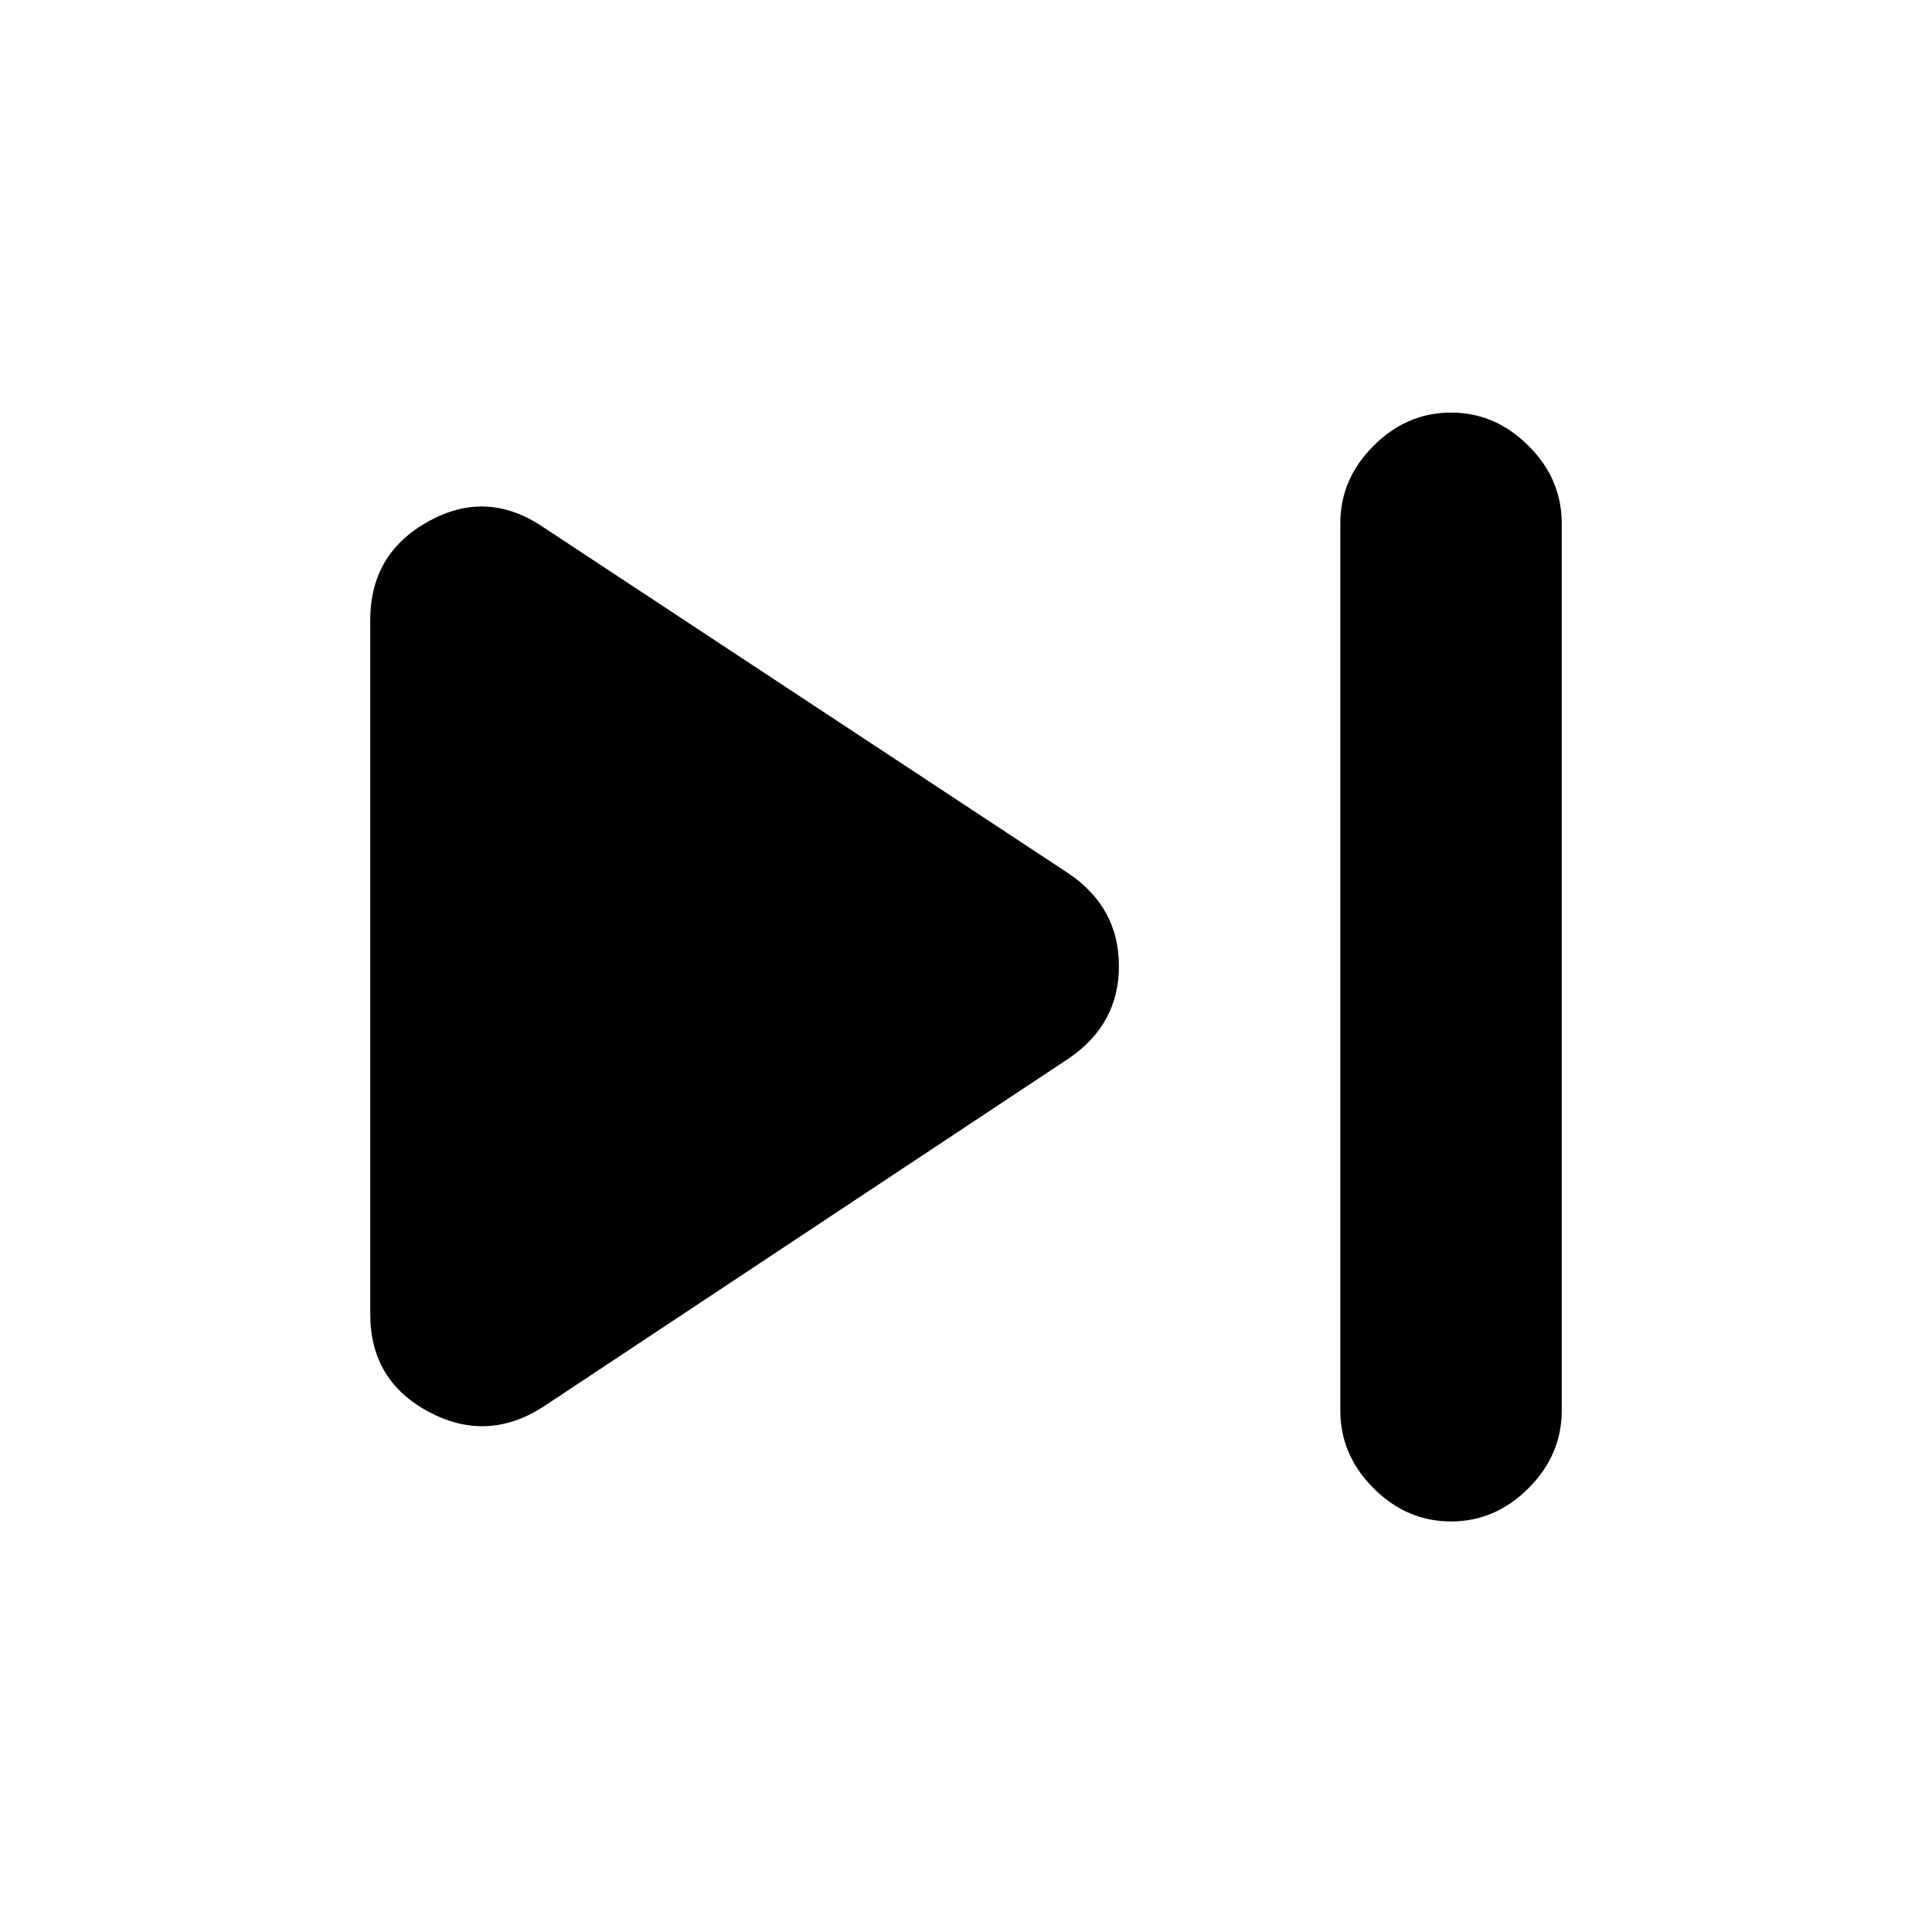 <svg xmlns="http://www.w3.org/2000/svg" height="20" width="20"><path d="M15.021 15.75q-.459 0-.802-.344-.344-.344-.344-.802V5.417q0-.459.344-.802.343-.344.802-.344.458 0 .802.344.344.343.344.802v9.187q0 .458-.344.802-.344.344-.802.344Zm-9.396-1.188q-.583.376-1.187.053-.605-.323-.605-1.011V6.417q0-.688.605-1.021.604-.334 1.187.062l5.437 3.584q.521.354.521.958t-.521.958Z"/></svg>